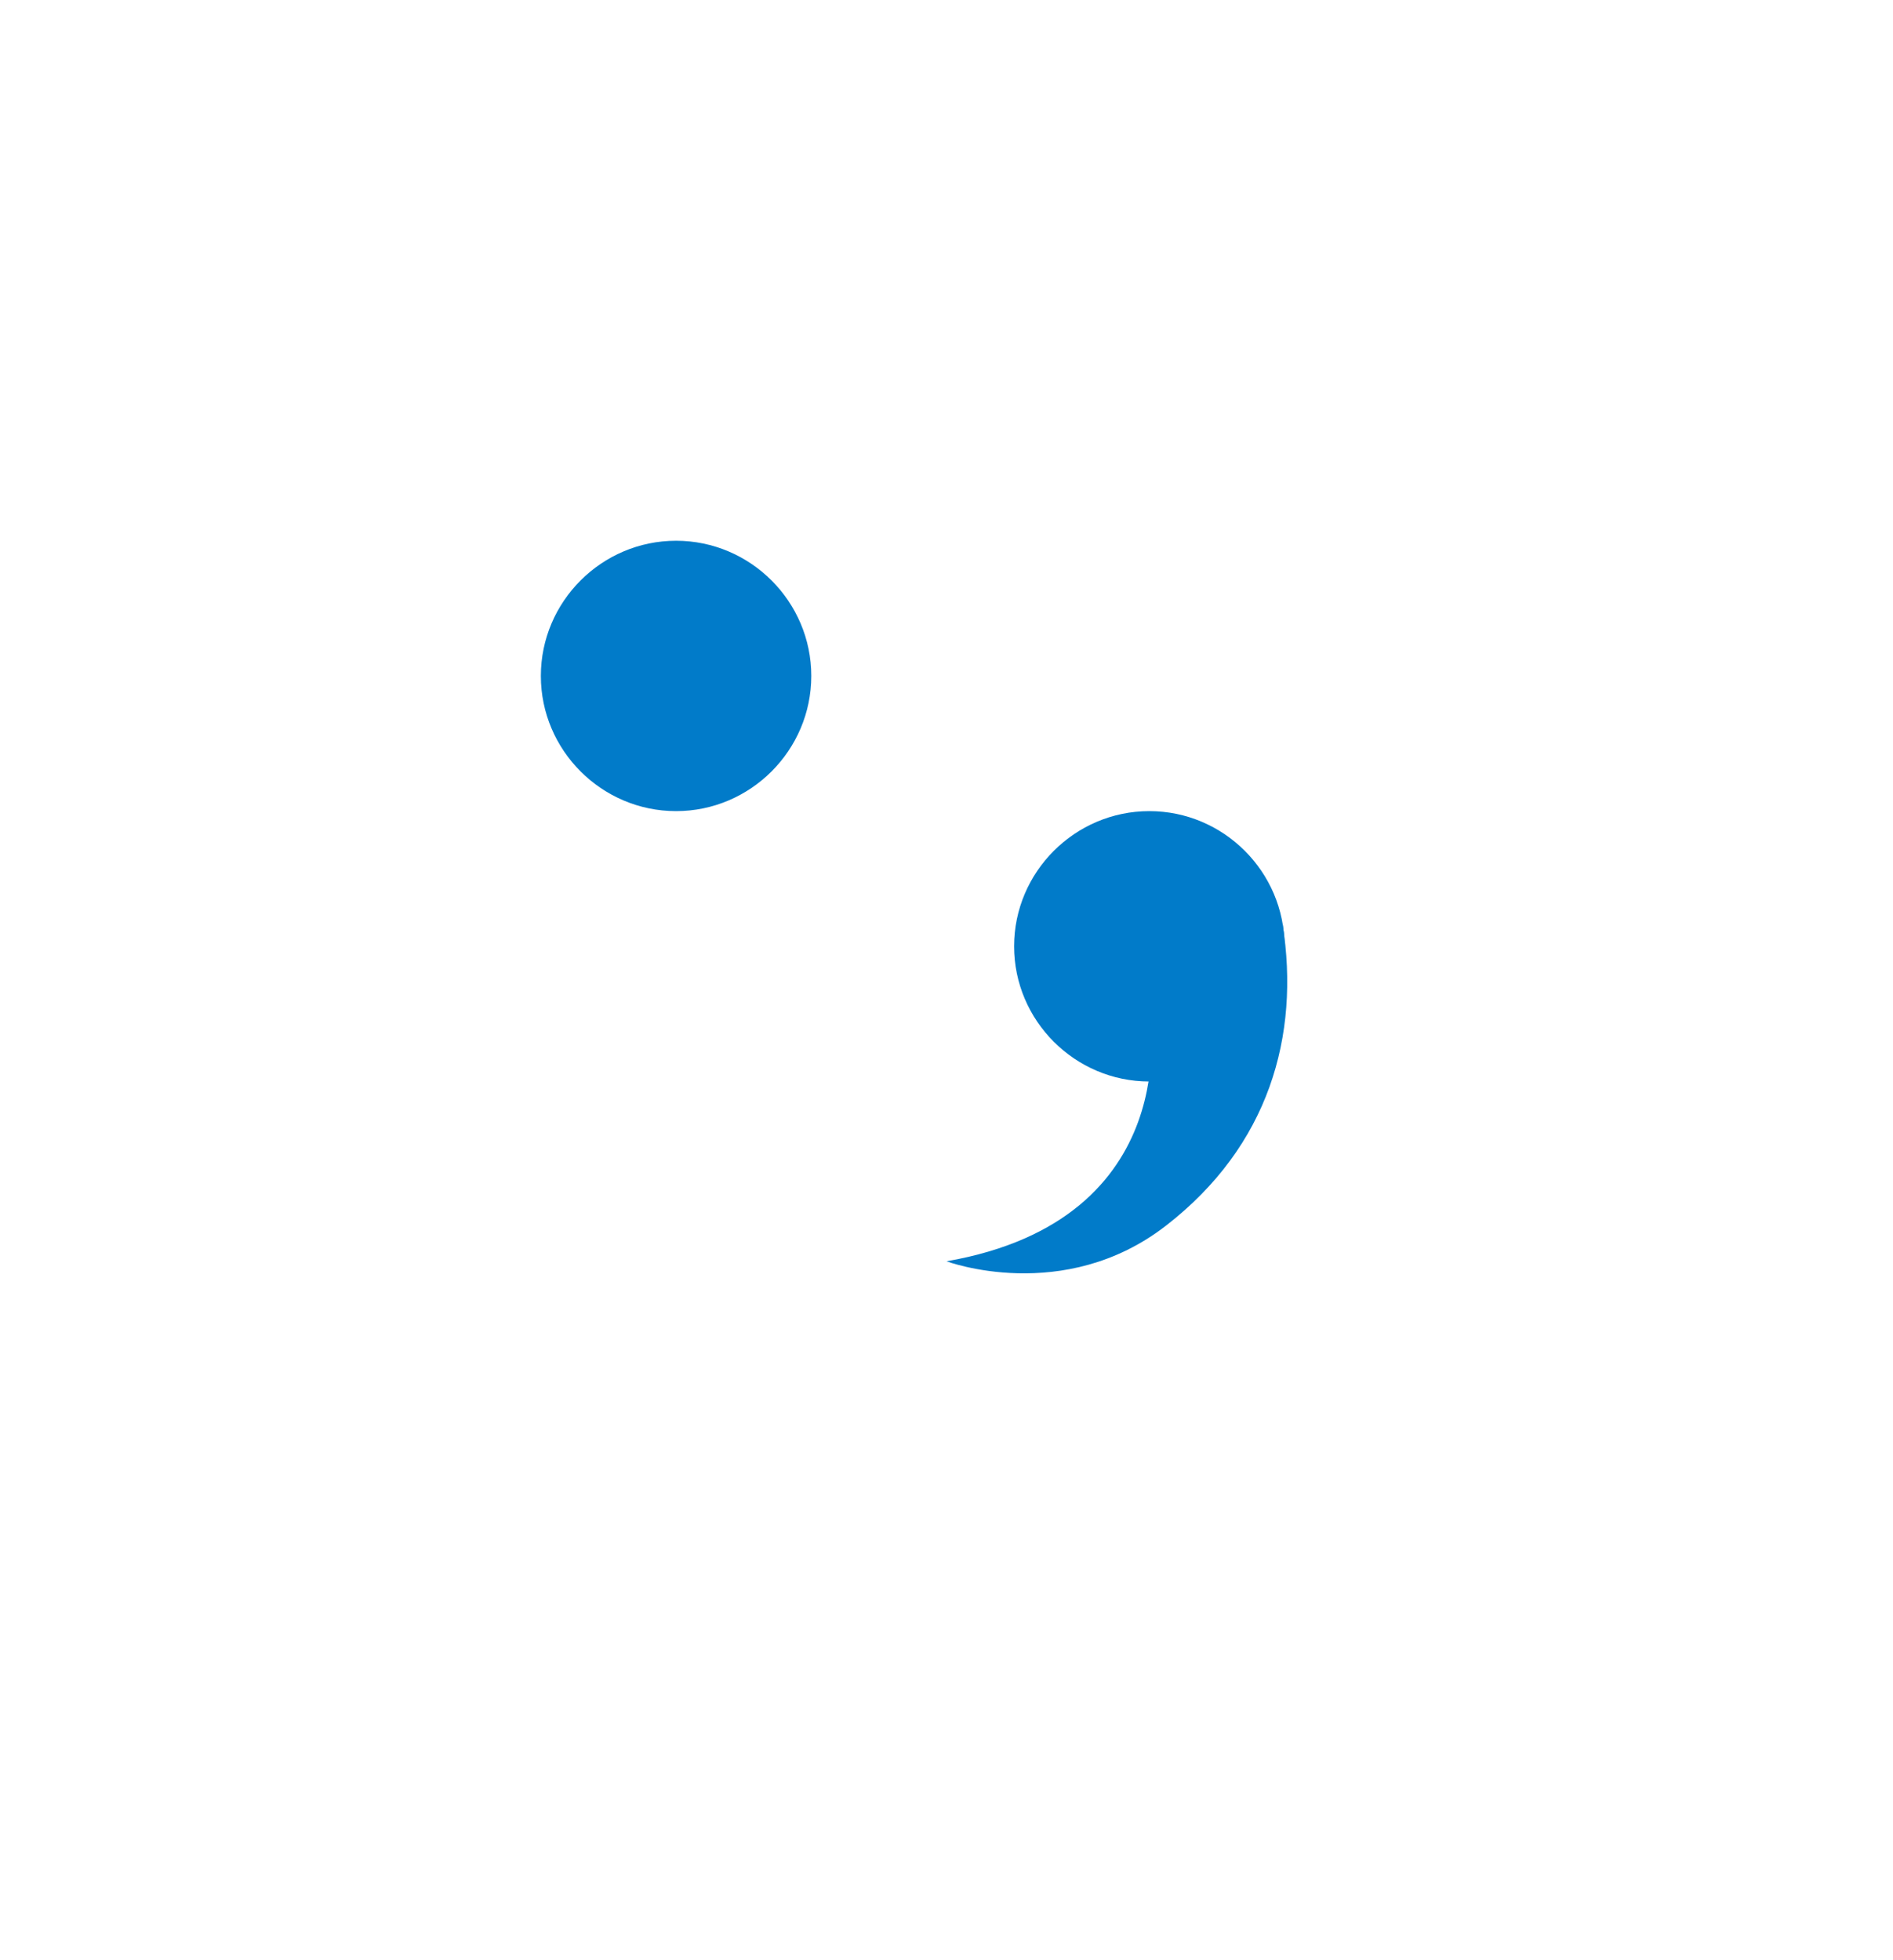 <?xml version="1.0" encoding="UTF-8"?>
<svg width="28px" height="29px" viewBox="0 0 28 29" version="1.1" xmlns="http://www.w3.org/2000/svg" xmlns:xlink="http://www.w3.org/1999/xlink">
    <title>punc_inactive</title>
    <g id="页面-1" stroke="none" stroke-width="1" fill="none" fill-rule="evenodd">
        <g id="工具栏按键" transform="translate(-279, -107)">
            <g id="punc_inactive" transform="translate(279, 107)">
                <g id="框">
                    <mask id="mask-2" fill="white">
                        <use xlink:href="#path-1"></use>
                    </mask>
                    <use id="蒙版" fill="#E2EBF0" fill-rule="nonzero" xlink:href="#path-1"></use>
                    <polygon fill="url(#linearGradient-3)" fill-rule="nonzero" mask="url(#mask-2)" points="-49 0 281 0 281 29 -49 29"></polygon>
                </g>
                <g id="组-11" transform="translate(8, 8)" fill="#017BC9" fill-rule="nonzero">
                    <path d="M2,0 C3.1,0 4,0.9 4,2 C4,3.1 3.1,4 2,4 C0.9,4 0,3.1 0,2 C0,0.9 0.9,0 2,0 Z" id="椭圆-5"></path>
                    <path d="M9,4 C10.1,4 11,4.9 11,6 C11,7.1 10.1,8 9,8 C7.9,8 7,7.1 7,6 C7,4.9 7.9,4 9,4 Z" id="椭圆-5-拷贝"></path>
                    <path d="M9,7 C9,7 9.559,10.039 6,10.66 C6,10.66 7.734,11.309 9.25,10.13 C10.767,8.952 11.231,7.329 10.972,5.674 L9,7 Z" id="形状-4"></path>
                </g>
            </g>
        </g>
    </g>
</svg>
